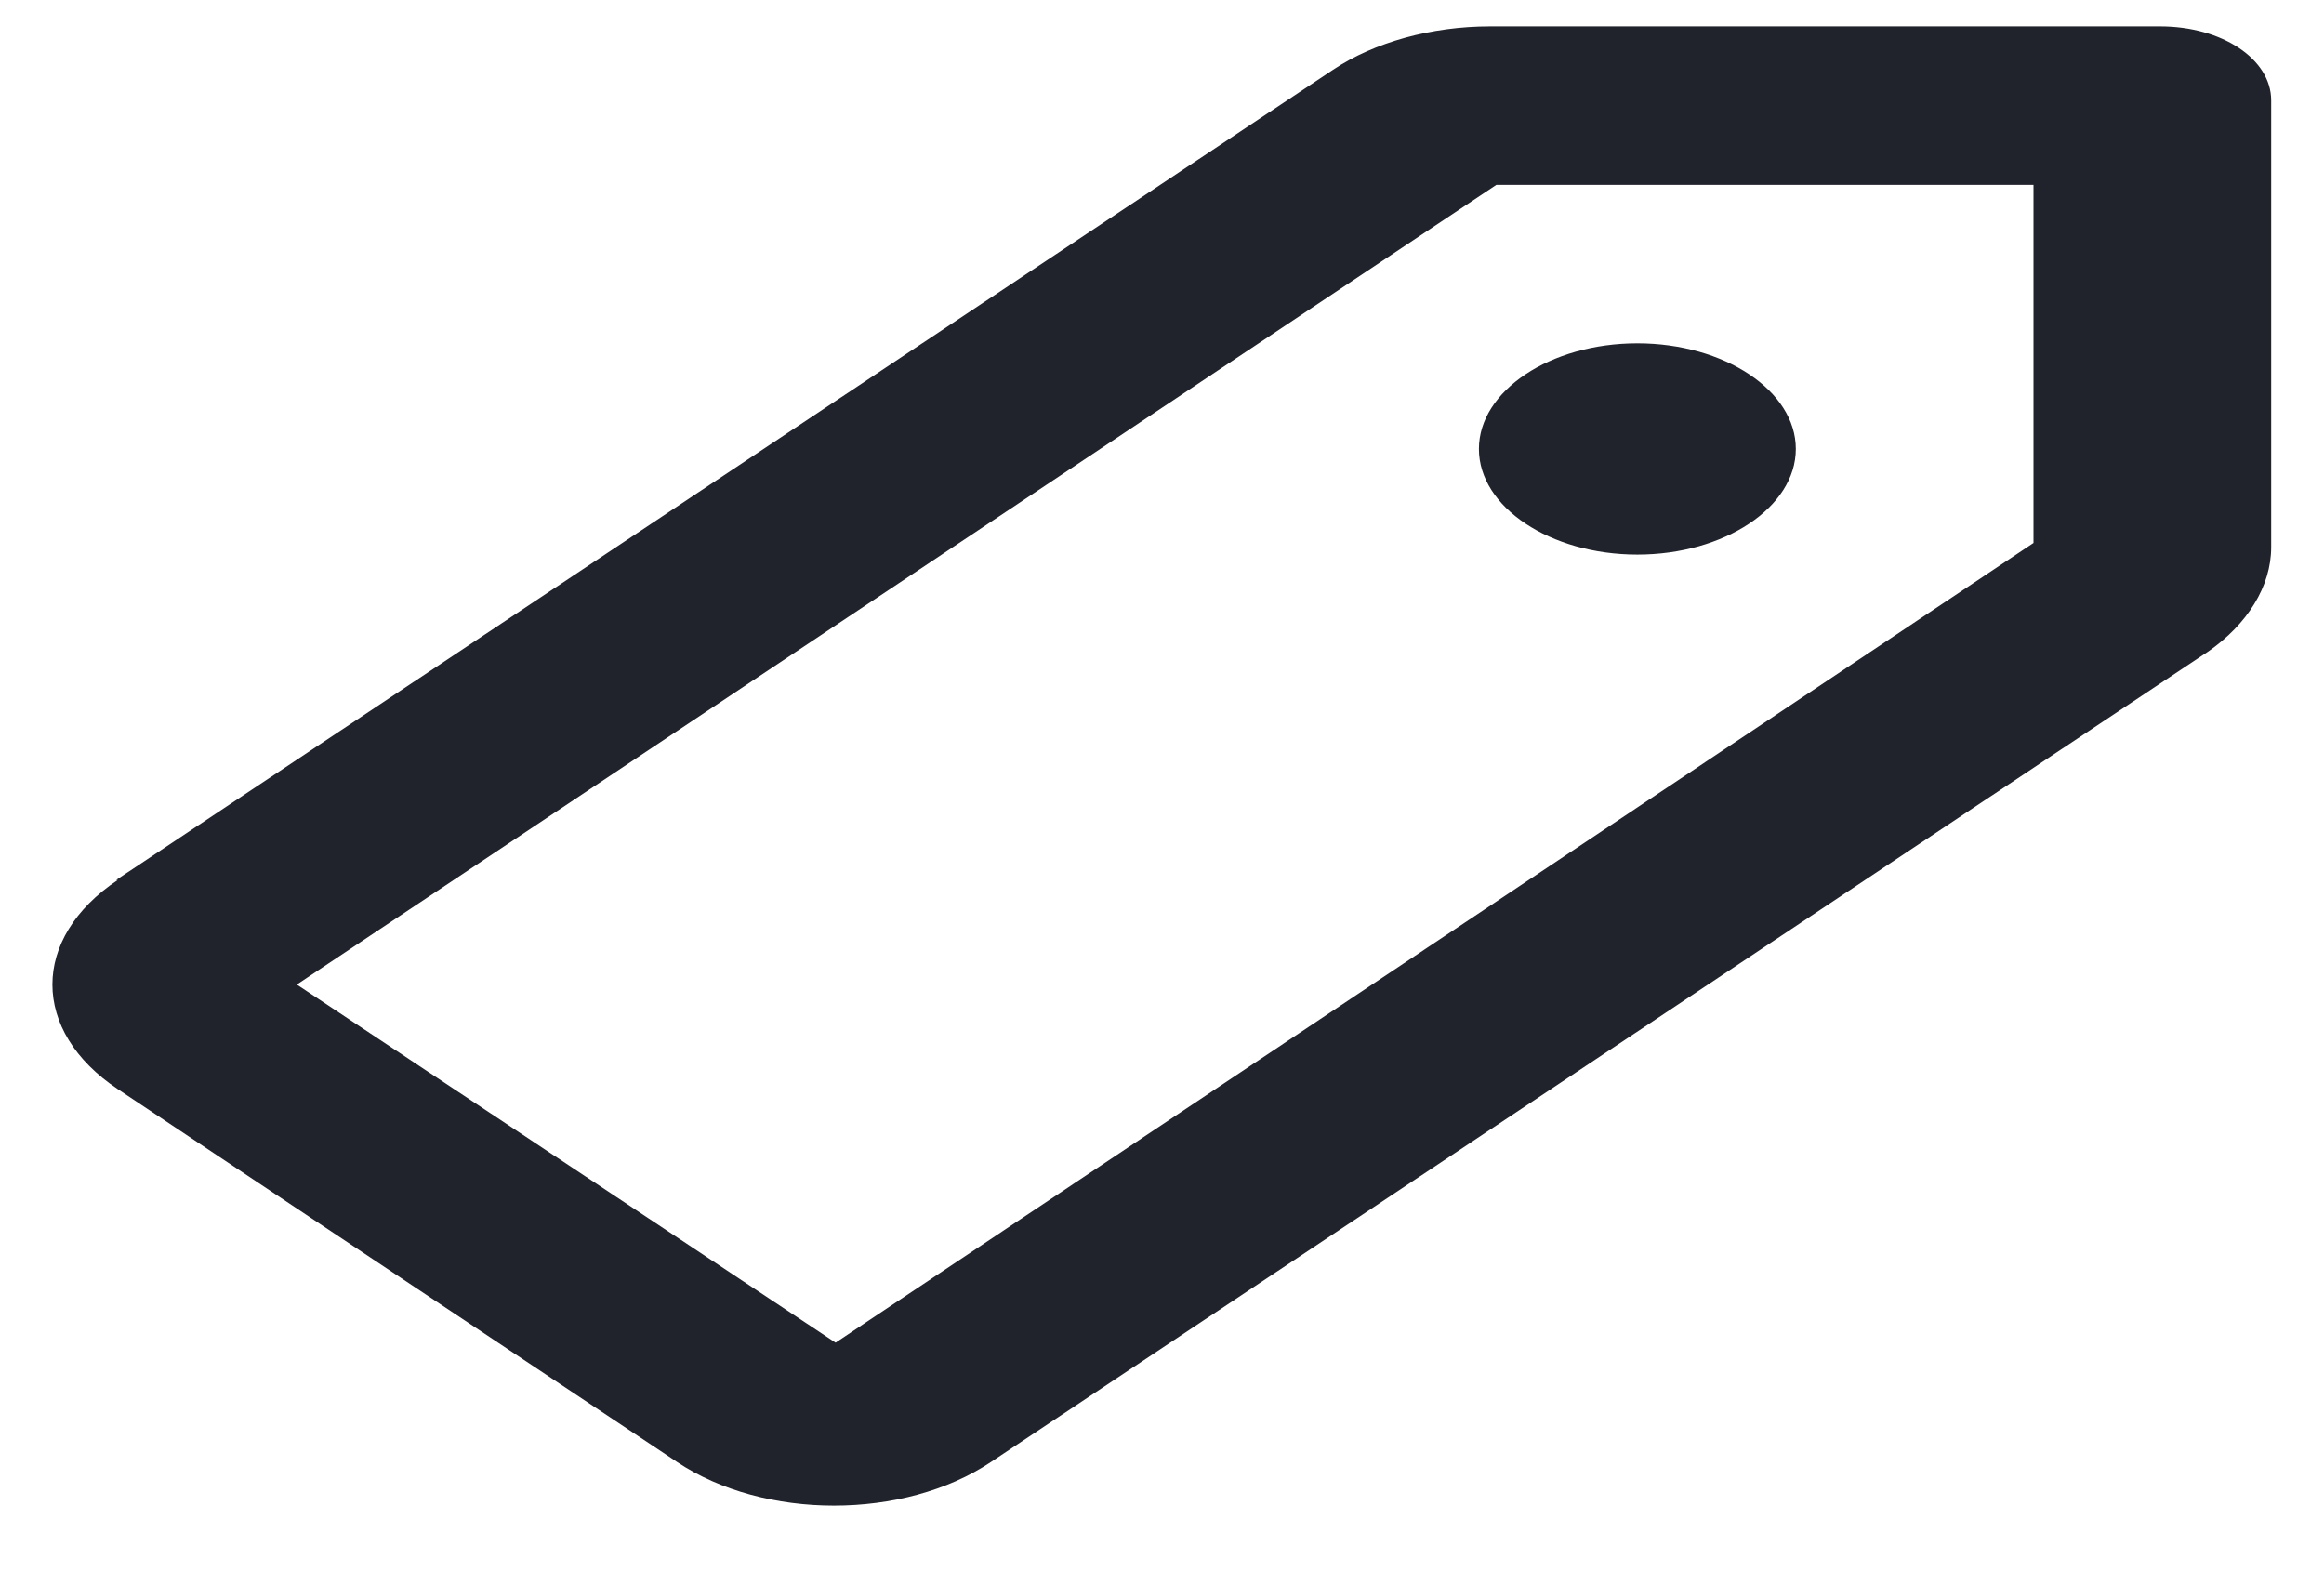<svg width="22" height="15" viewBox="0 0 22 15" fill="none" xmlns="http://www.w3.org/2000/svg">
<path d="M1.1 8.33L12.62 0.66C13.01 0.4 13.55 0.25 14.105 0.25H20.45C21.035 0.25 21.5 0.56 21.5 0.95V5.18C21.5 5.55 21.275 5.91 20.9 6.17L9.38 13.84C8.555 14.39 7.235 14.39 6.41 13.84L1.115 10.31C0.29 9.76 0.29 8.88 1.115 8.33H1.1ZM2.81 9.32L7.91 12.71L19.25 5.14V1.75H14.165L2.81 9.32ZM15.5 5.25C16.325 5.25 17 4.8 17 4.25C17 3.7 16.325 3.25 15.5 3.25C14.675 3.25 14 3.7 14 4.25C14 4.8 14.675 5.25 15.5 5.25Z" fill="#21232C"/>
</svg>
